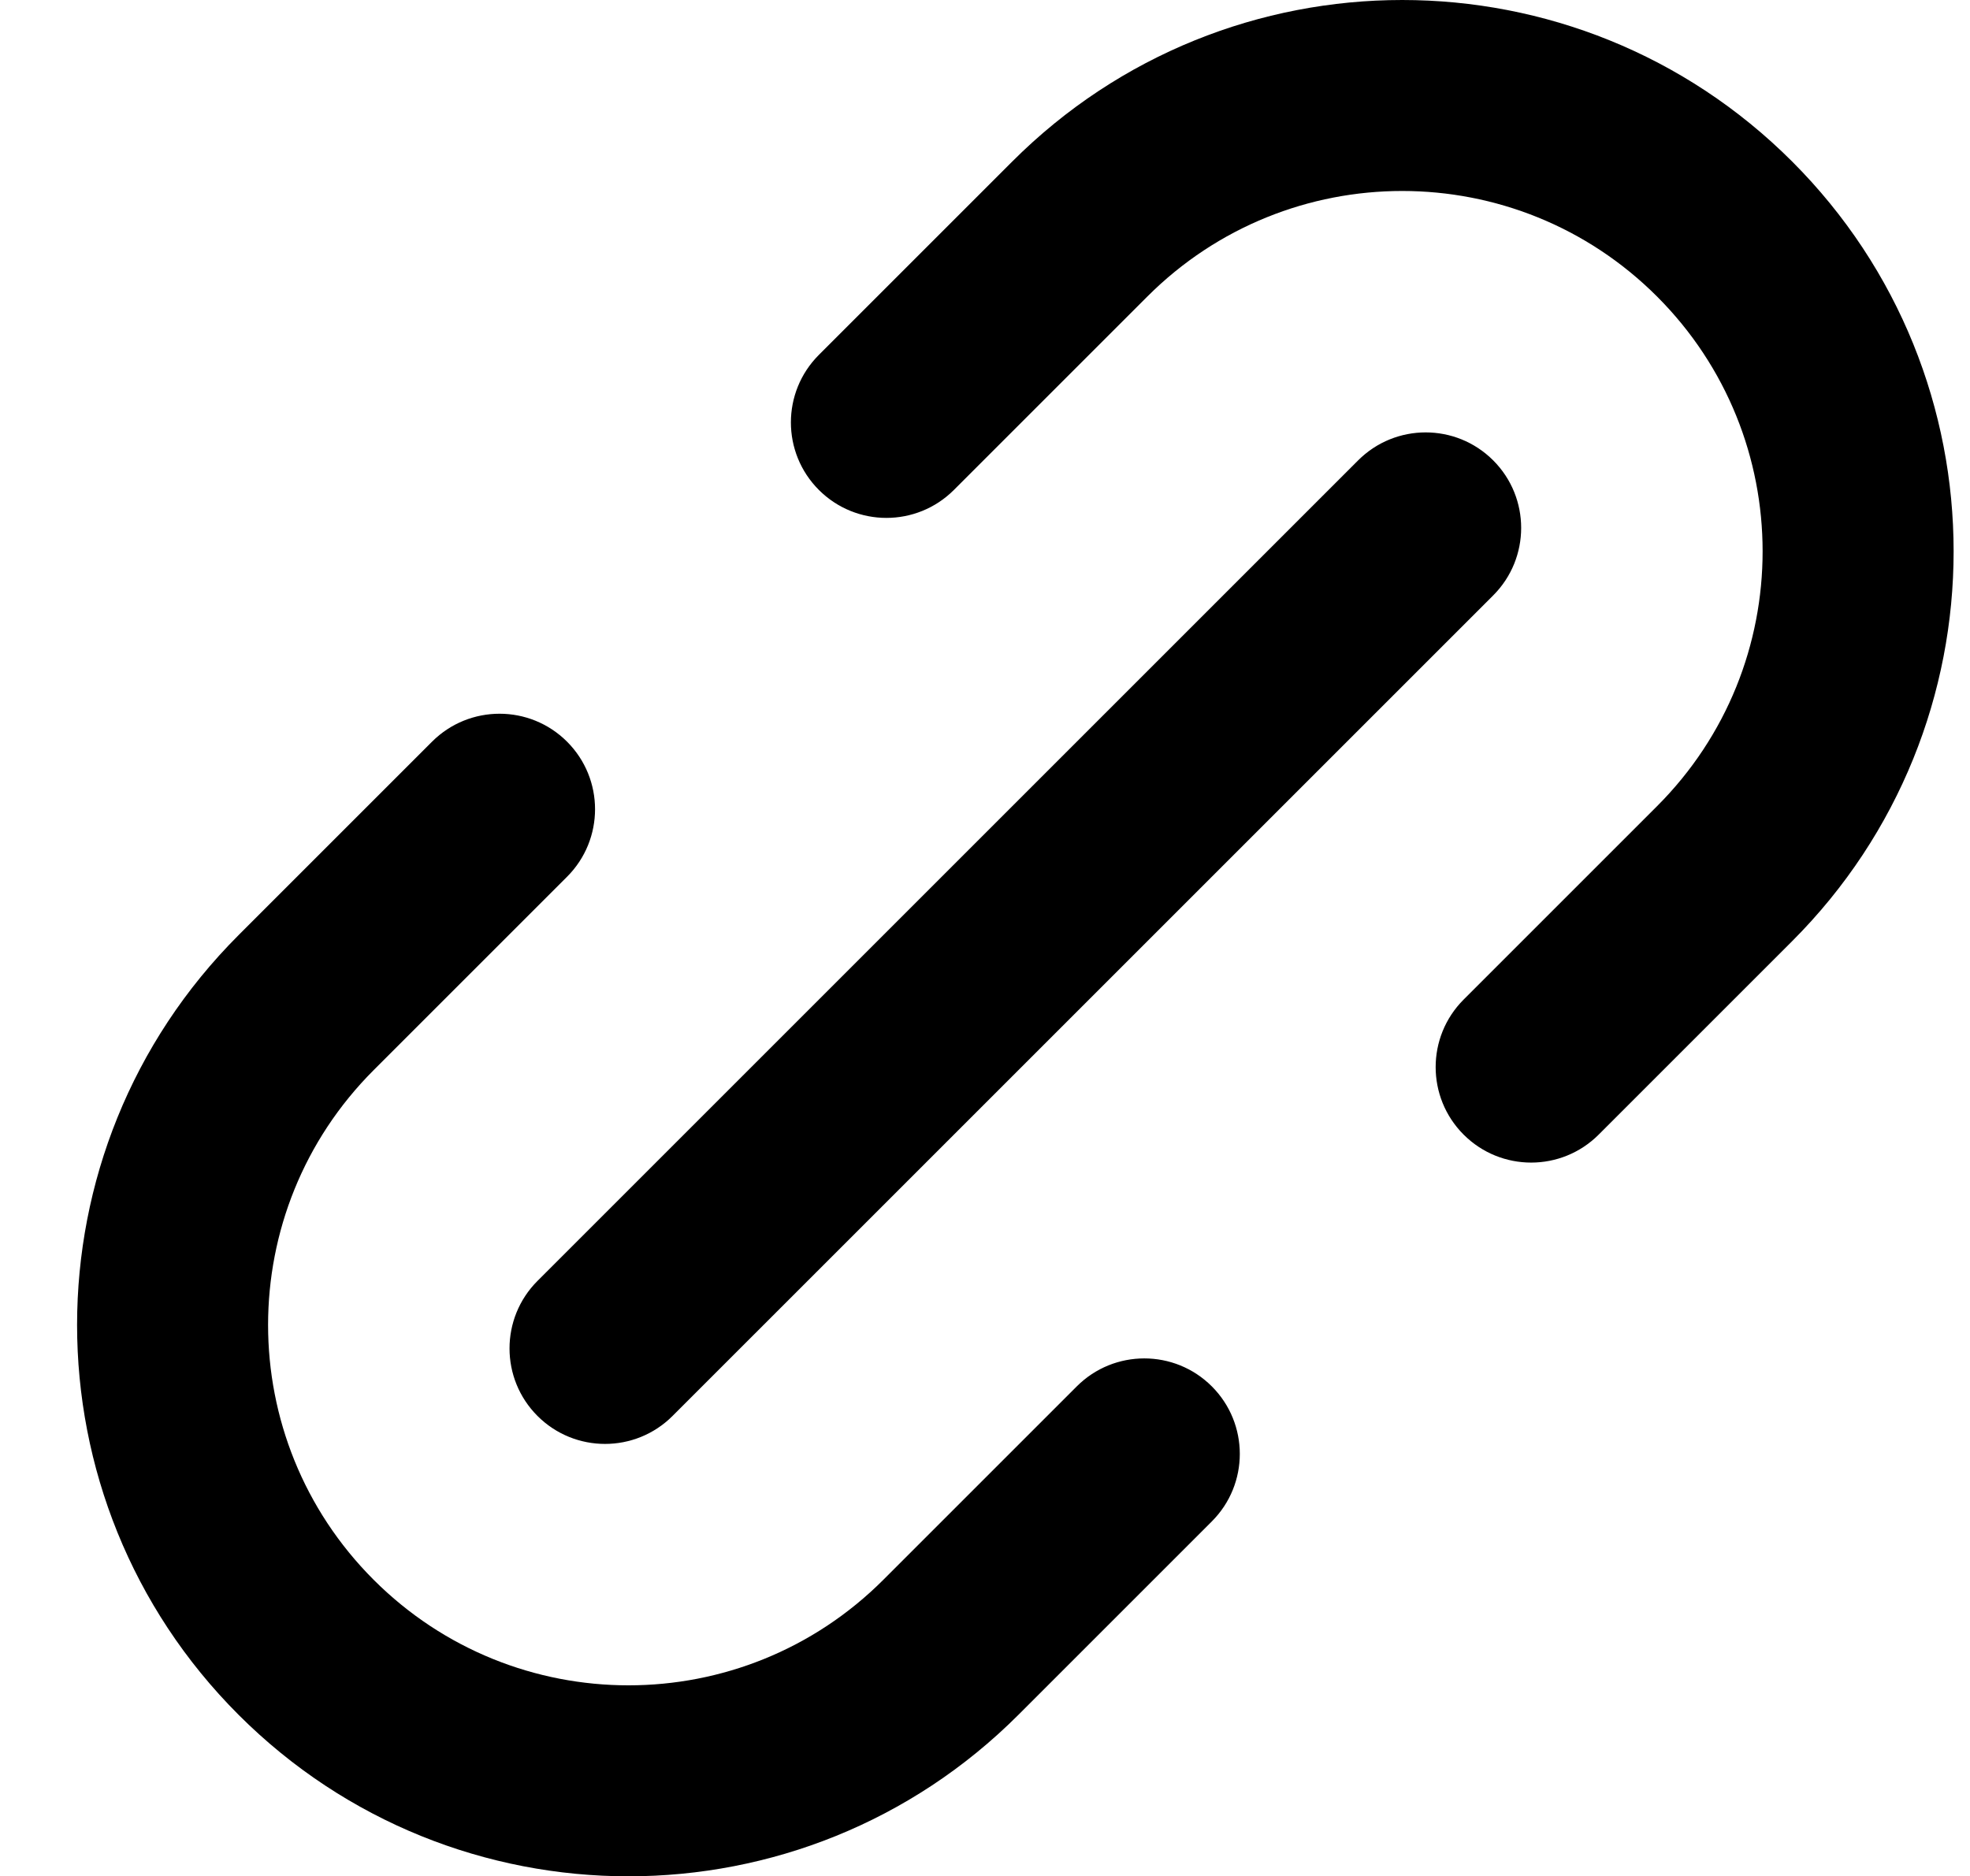 <svg fill="currentColor" xmlns="http://www.w3.org/2000/svg" viewBox="0 0 1075 1024" class="icon" data-testid="base-icon-svg" style="display: inline-flex;"><path xmlns="http://www.w3.org/2000/svg" d="M904.228 161.83c-76.805-76.805-201.329-76.805-278.134 0L520.54 267.381c-20.349 20.351-53.346 20.351-73.697 0s-20.351-53.348 0-73.699L552.392 88.131c117.509-117.508 308.029-117.508 425.539 0s117.509 308.027 0 425.533L872.377 619.218c-20.352 20.352-53.345 20.352-73.697 0s-20.352-53.35 0-73.702l105.549-105.548c76.805-76.805 76.805-201.332 0-278.137zm-89.416 89.414c20.352 20.351 20.352 53.347.005 73.699L367.002 772.757c-20.351 20.352-53.348 20.352-73.699 0s-20.351-53.345 0-73.697l447.812-447.815c20.352-20.351 53.35-20.351 73.697 0zM309.444 404.783c20.351 20.351 20.351 53.348 0 73.699L203.893 584.033c-76.805 76.805-76.805 201.329 0 278.134 76.806 76.81 201.332 76.81 278.137 0l105.552-105.549c20.352-20.352 53.345-20.352 73.697 0s20.352 53.35 0 73.697L555.73 935.869c-117.509 117.509-308.028 117.509-425.536 0s-117.509-308.029 0-425.536l105.551-105.551c20.351-20.351 53.347-20.351 73.699 0z"></path></svg>